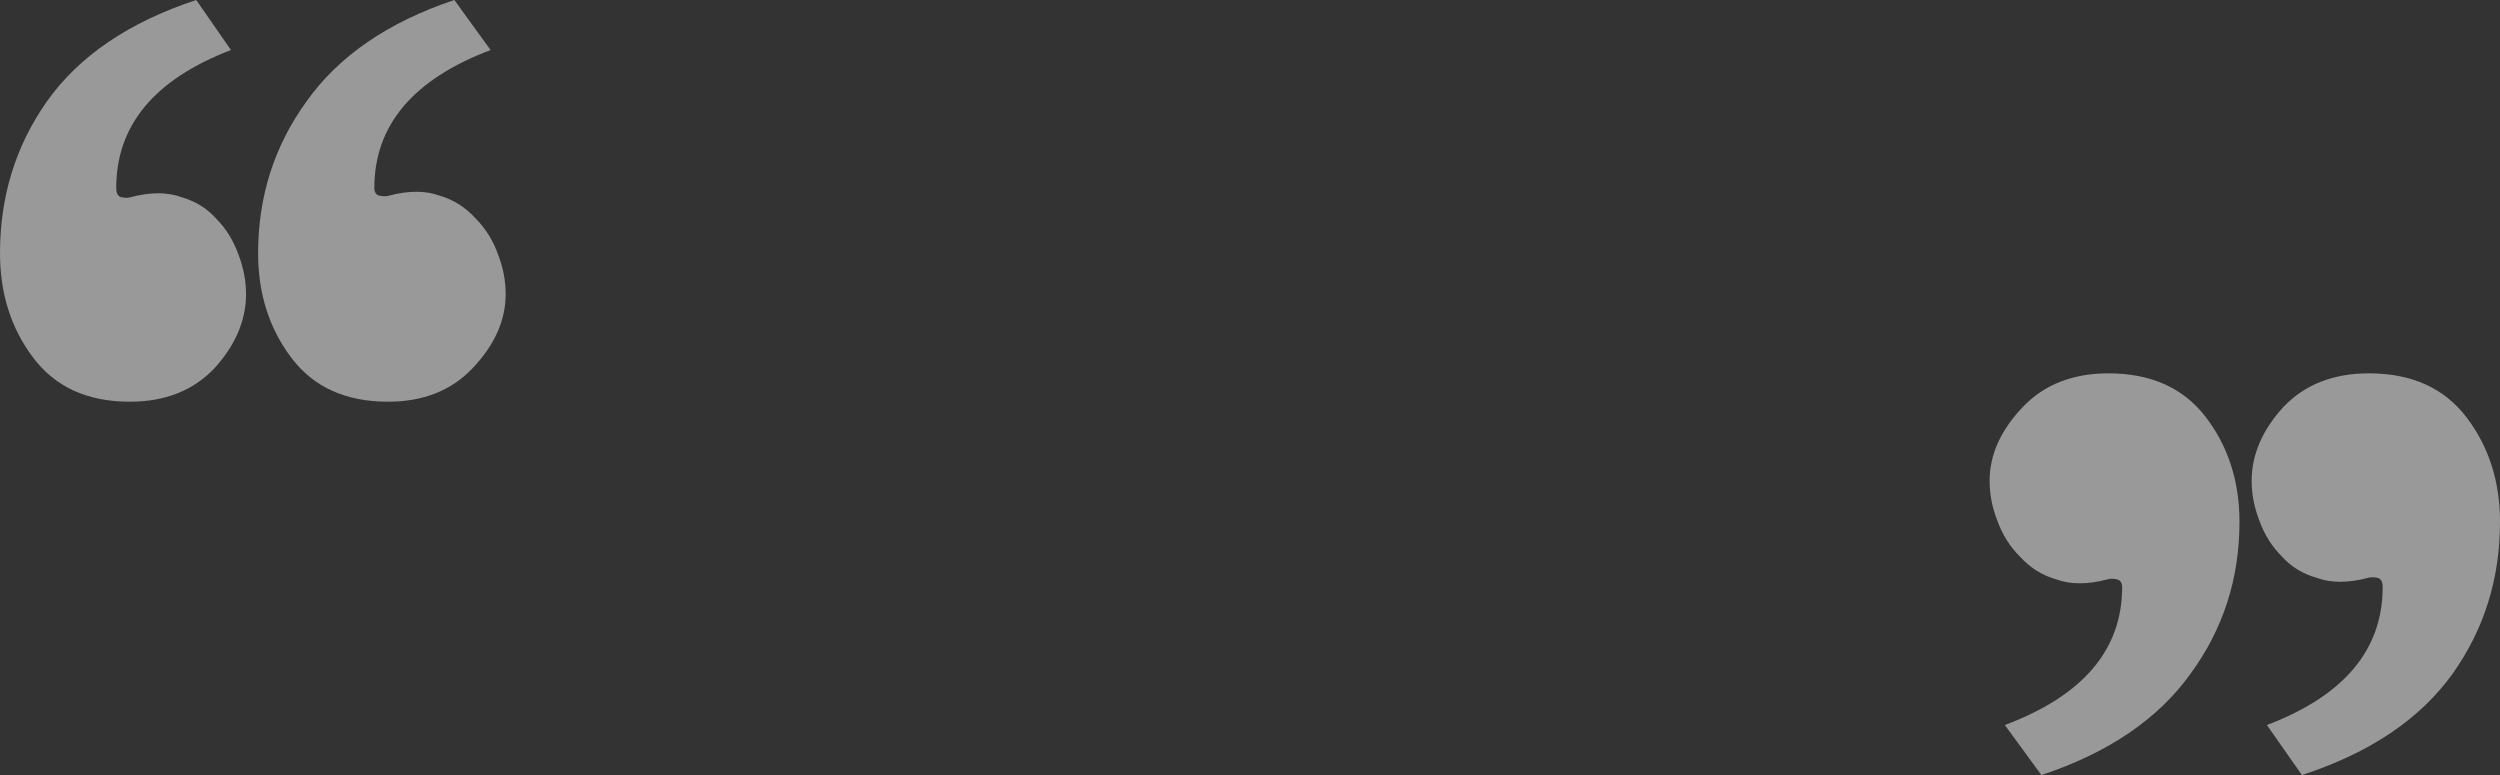 <svg width="529" height="164" viewBox="0 0 529 164" fill="none" xmlns="http://www.w3.org/2000/svg">
<rect x="0" y="0" width="529" height="164" fill="#333333" stroke="none"/>
<g clip-path="url(#clip0_4282_21580)">
<path d="M27.788 41.698C31.834 40.629 35.347 40.629 38.328 41.698C41.309 42.553 43.758 44.05 45.675 46.189C47.804 48.327 49.401 50.893 50.466 53.887C51.53 56.667 52.063 59.447 52.063 62.226C52.063 67.786 49.827 73.025 45.355 77.943C40.884 82.648 34.921 85 27.469 85C18.525 85 11.711 81.899 7.027 75.698C2.342 69.497 0 62.12 0 53.566C0 41.591 3.3 30.899 9.901 21.491C16.715 11.868 27.256 4.704 41.522 0L48.869 10.585C32.686 16.786 24.594 26.516 24.594 39.774C24.594 40.843 24.913 41.484 25.552 41.698C26.404 41.912 27.149 41.912 27.788 41.698ZM82.406 41.377C86.452 40.308 89.965 40.308 92.946 41.377C95.927 42.233 98.483 43.837 100.612 46.189C102.741 48.327 104.338 50.893 105.403 53.887C106.468 56.667 107 59.447 107 62.226C107 67.786 104.658 73.025 99.973 77.943C95.501 82.648 89.539 85 82.087 85C73.143 85 66.329 81.899 61.645 75.698C56.96 69.497 54.618 62.12 54.618 53.566C54.618 41.591 58.025 30.899 64.839 21.491C71.653 11.868 82.087 4.704 96.14 0L103.806 10.585C87.41 16.786 79.212 26.516 79.212 39.774C79.212 40.629 79.531 41.163 80.17 41.377C81.022 41.591 81.767 41.591 82.406 41.377Z" fill="white" fill-opacity="0.5"/>
<path d="M500.952 122.302C496.869 123.371 493.322 123.371 490.313 122.302C487.304 121.447 484.833 119.95 482.899 117.811C480.749 115.673 479.137 113.107 478.063 110.113C476.988 107.333 476.451 104.553 476.451 101.774C476.451 96.214 478.707 90.975 483.221 86.057C487.734 81.352 493.752 79 501.275 79C510.301 79 517.179 82.101 521.907 88.302C526.636 94.503 529 101.881 529 110.434C529 122.409 525.669 133.101 519.006 142.509C512.128 152.132 501.49 159.296 487.09 164L479.675 153.415C496.009 147.214 504.176 137.484 504.176 124.226C504.176 123.157 503.854 122.516 503.209 122.302C502.349 122.088 501.597 122.088 500.952 122.302ZM445.824 122.623C441.74 123.692 438.194 123.692 435.185 122.623C432.176 121.767 429.597 120.164 427.448 117.811C425.299 115.673 423.687 113.107 422.612 110.113C421.537 107.333 421 104.553 421 101.774C421 96.214 423.364 90.975 428.093 86.057C432.606 81.352 438.624 79 446.146 79C455.173 79 462.051 82.101 466.779 88.302C471.507 94.503 473.872 101.881 473.872 110.434C473.872 122.409 470.433 133.101 463.555 142.509C456.678 152.132 446.146 159.296 431.961 164L424.224 153.415C440.773 147.214 449.048 137.484 449.048 124.226C449.048 123.371 448.725 122.836 448.081 122.623C447.221 122.409 446.469 122.409 445.824 122.623Z" fill="white" fill-opacity="0.5"/>
</g>
<defs>
<clipPath id="clip0_4282_21580">
<rect width="529" height="164" fill="white"/>
</clipPath>
</defs>
</svg>
